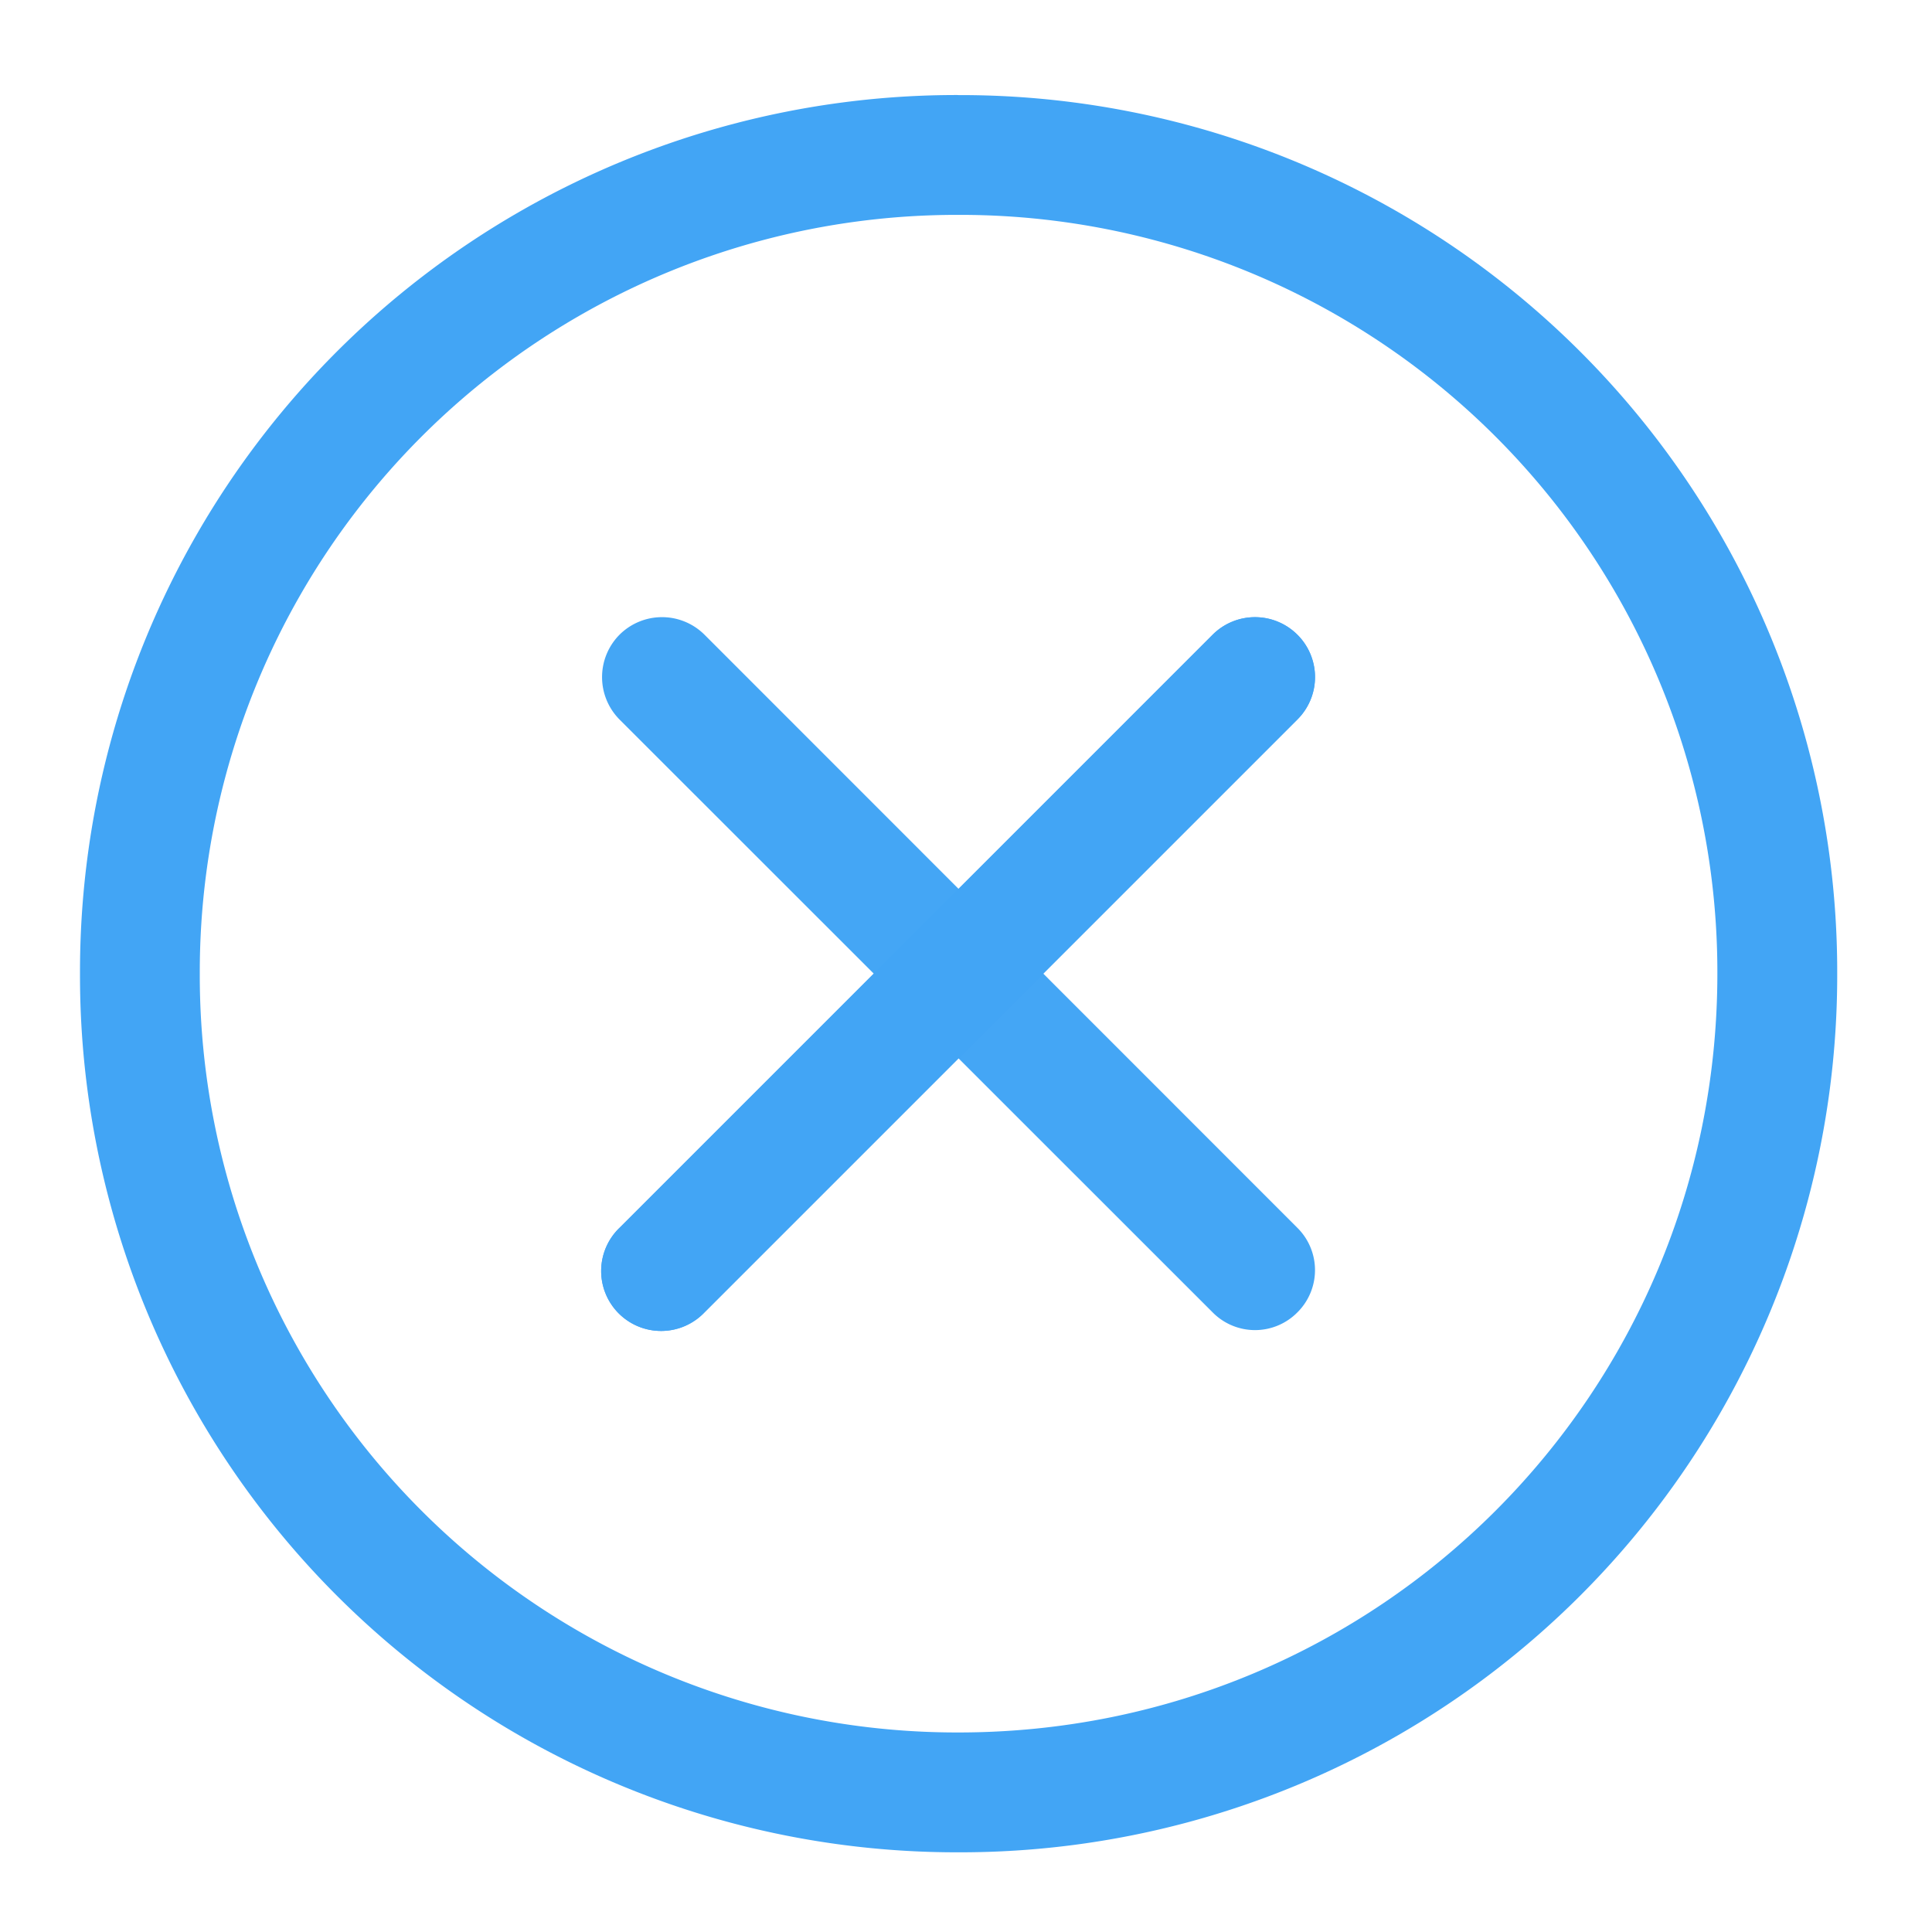 <svg xmlns="http://www.w3.org/2000/svg" xmlns:xlink="http://www.w3.org/1999/xlink" width="32pt" height="32pt" viewBox="0 0 32 32"><defs><filter id="a" filterUnits="objectBoundingBox" x="0%" y="0%" width="100%" height="100%"><feColorMatrix in="SourceGraphic" values="0 0 0 0 1 0 0 0 0 1 0 0 0 0 1 0 0 0 1 0"/></filter><mask id="f"><path fill-opacity=".988" d="M0 0h32v32H0z" filter="url(#a)"/></mask><clipPath id="b"><path d="M0 0h32v32H0z"/></clipPath><g id="e" clip-path="url(#b)"><path d="M10.262 10.512a.997.997 0 0 1 1.406 0l9.82 9.824a.986.986 0 0 1 0 1.402.986.986 0 0 1-1.402 0l-9.824-9.82a.997.997 0 0 1 0-1.406zm0 0" fill="#42a5f5"/></g><mask id="h"><path fill-opacity=".988" d="M0 0h32v32H0z" filter="url(#a)"/></mask><clipPath id="c"><path d="M0 0h32v32H0z"/></clipPath><g id="g" clip-path="url(#c)"><path d="M21.488 10.512a.99.99 0 0 1 0 1.406l-9.82 9.82a.993.993 0 1 1-1.406-1.402l9.824-9.824a.993.993 0 0 1 1.402 0zm0 0" fill="#42a5f5"/></g><mask id="j"><path fill-opacity=".988" d="M0 0h32v32H0z" filter="url(#a)"/></mask><clipPath id="d"><path d="M0 0h32v32H0z"/></clipPath><g id="i" clip-path="url(#d)"><path d="M21.488 10.512a.99.99 0 0 1 0 1.406l-9.82 9.82a.993.993 0 1 1-1.406-1.402l9.824-9.824a.993.993 0 0 1 1.402 0zm0 0" fill="#42a5f5"/></g></defs><path d="M15.875 1.574a14.517 14.517 0 0 0-14.55 14.551 14.52 14.52 0 0 0 14.55 14.555A14.524 14.524 0 0 0 30.43 16.125a14.52 14.52 0 0 0-14.555-14.55zm0 1.985a12.54 12.54 0 0 1 12.57 12.566c0 6.965-5.605 12.57-12.57 12.57a12.54 12.54 0 0 1-12.566-12.57A12.54 12.54 0 0 1 15.875 3.559zm0 0" fill="#42a5f5"/><use xlink:href="#e" mask="url(#f)"/><use xlink:href="#g" mask="url(#h)"/><use xlink:href="#i" mask="url(#j)"/></svg>